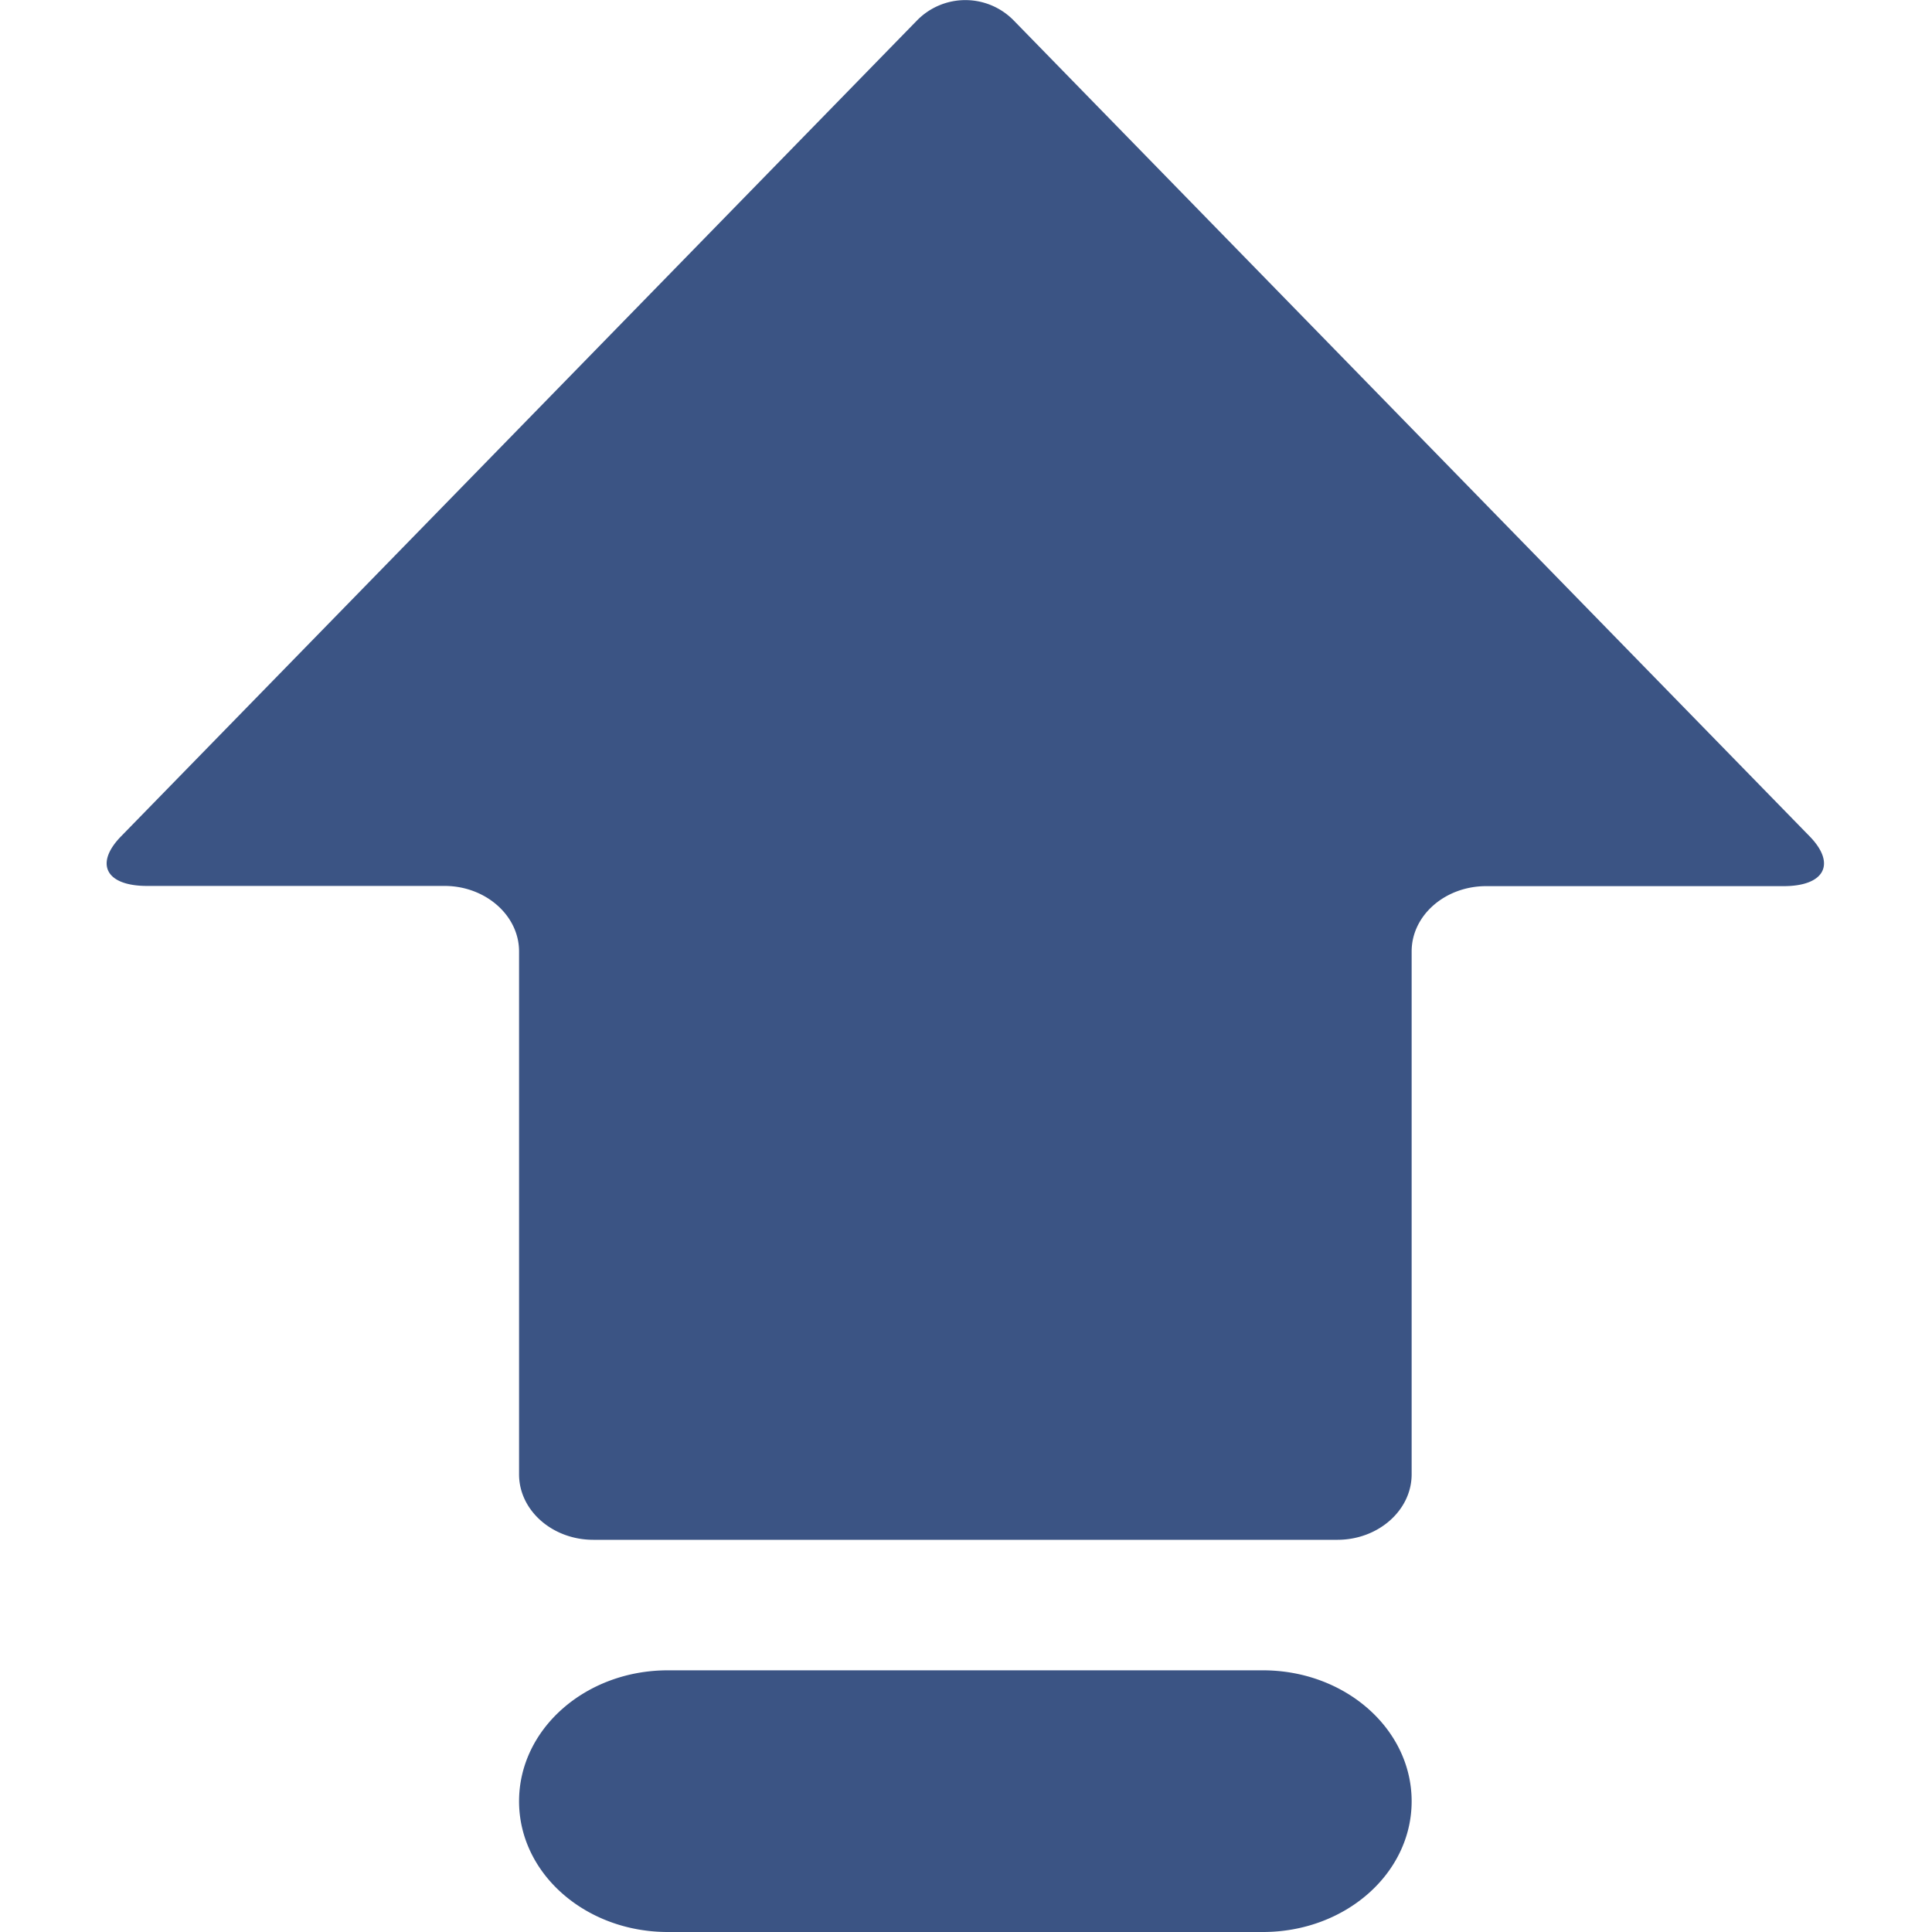 <?xml version="1.0" standalone="no"?><!DOCTYPE svg PUBLIC "-//W3C//DTD SVG 1.1//EN" "http://www.w3.org/Graphics/SVG/1.1/DTD/svg11.dtd"><svg t="1746895566922" class="icon" viewBox="0 0 1024 1024" version="1.1" xmlns="http://www.w3.org/2000/svg" p-id="16851" xmlns:xlink="http://www.w3.org/1999/xlink" width="200" height="200"><path d="M537.257 10.809a35.84 35.84 0 0 0-51.2 0L64.055 443.392c-13.995 14.45-7.964 26.169 13.881 26.169h157.696c21.618 0 39.481 15.588 39.481 34.702v277.163c0 19.115 17.636 34.702 39.367 34.702h394.354c21.618 0 39.367-15.588 39.367-34.702V504.263c0-19.115 17.749-34.588 39.481-34.588h157.696c21.732 0 27.876-11.833 13.881-26.283L537.257 10.809z m-104.448 943.9c0 38.343-35.271 69.291-78.848 69.291-43.577 0-78.848-30.948-78.848-69.291 0-38.343 35.271-69.404 78.848-69.404 43.577 0 78.848 31.061 78.848 69.404z m315.392 0c0 38.343-35.271 69.291-78.848 69.291-43.577 0-78.848-30.948-78.848-69.291 0-38.343 35.271-69.404 78.848-69.404 43.577 0 78.848 31.061 78.848 69.404z m-394.24-69.404h315.392V1024H353.961V885.419z" fill="#3b5484" p-id="16852"></path></svg>
